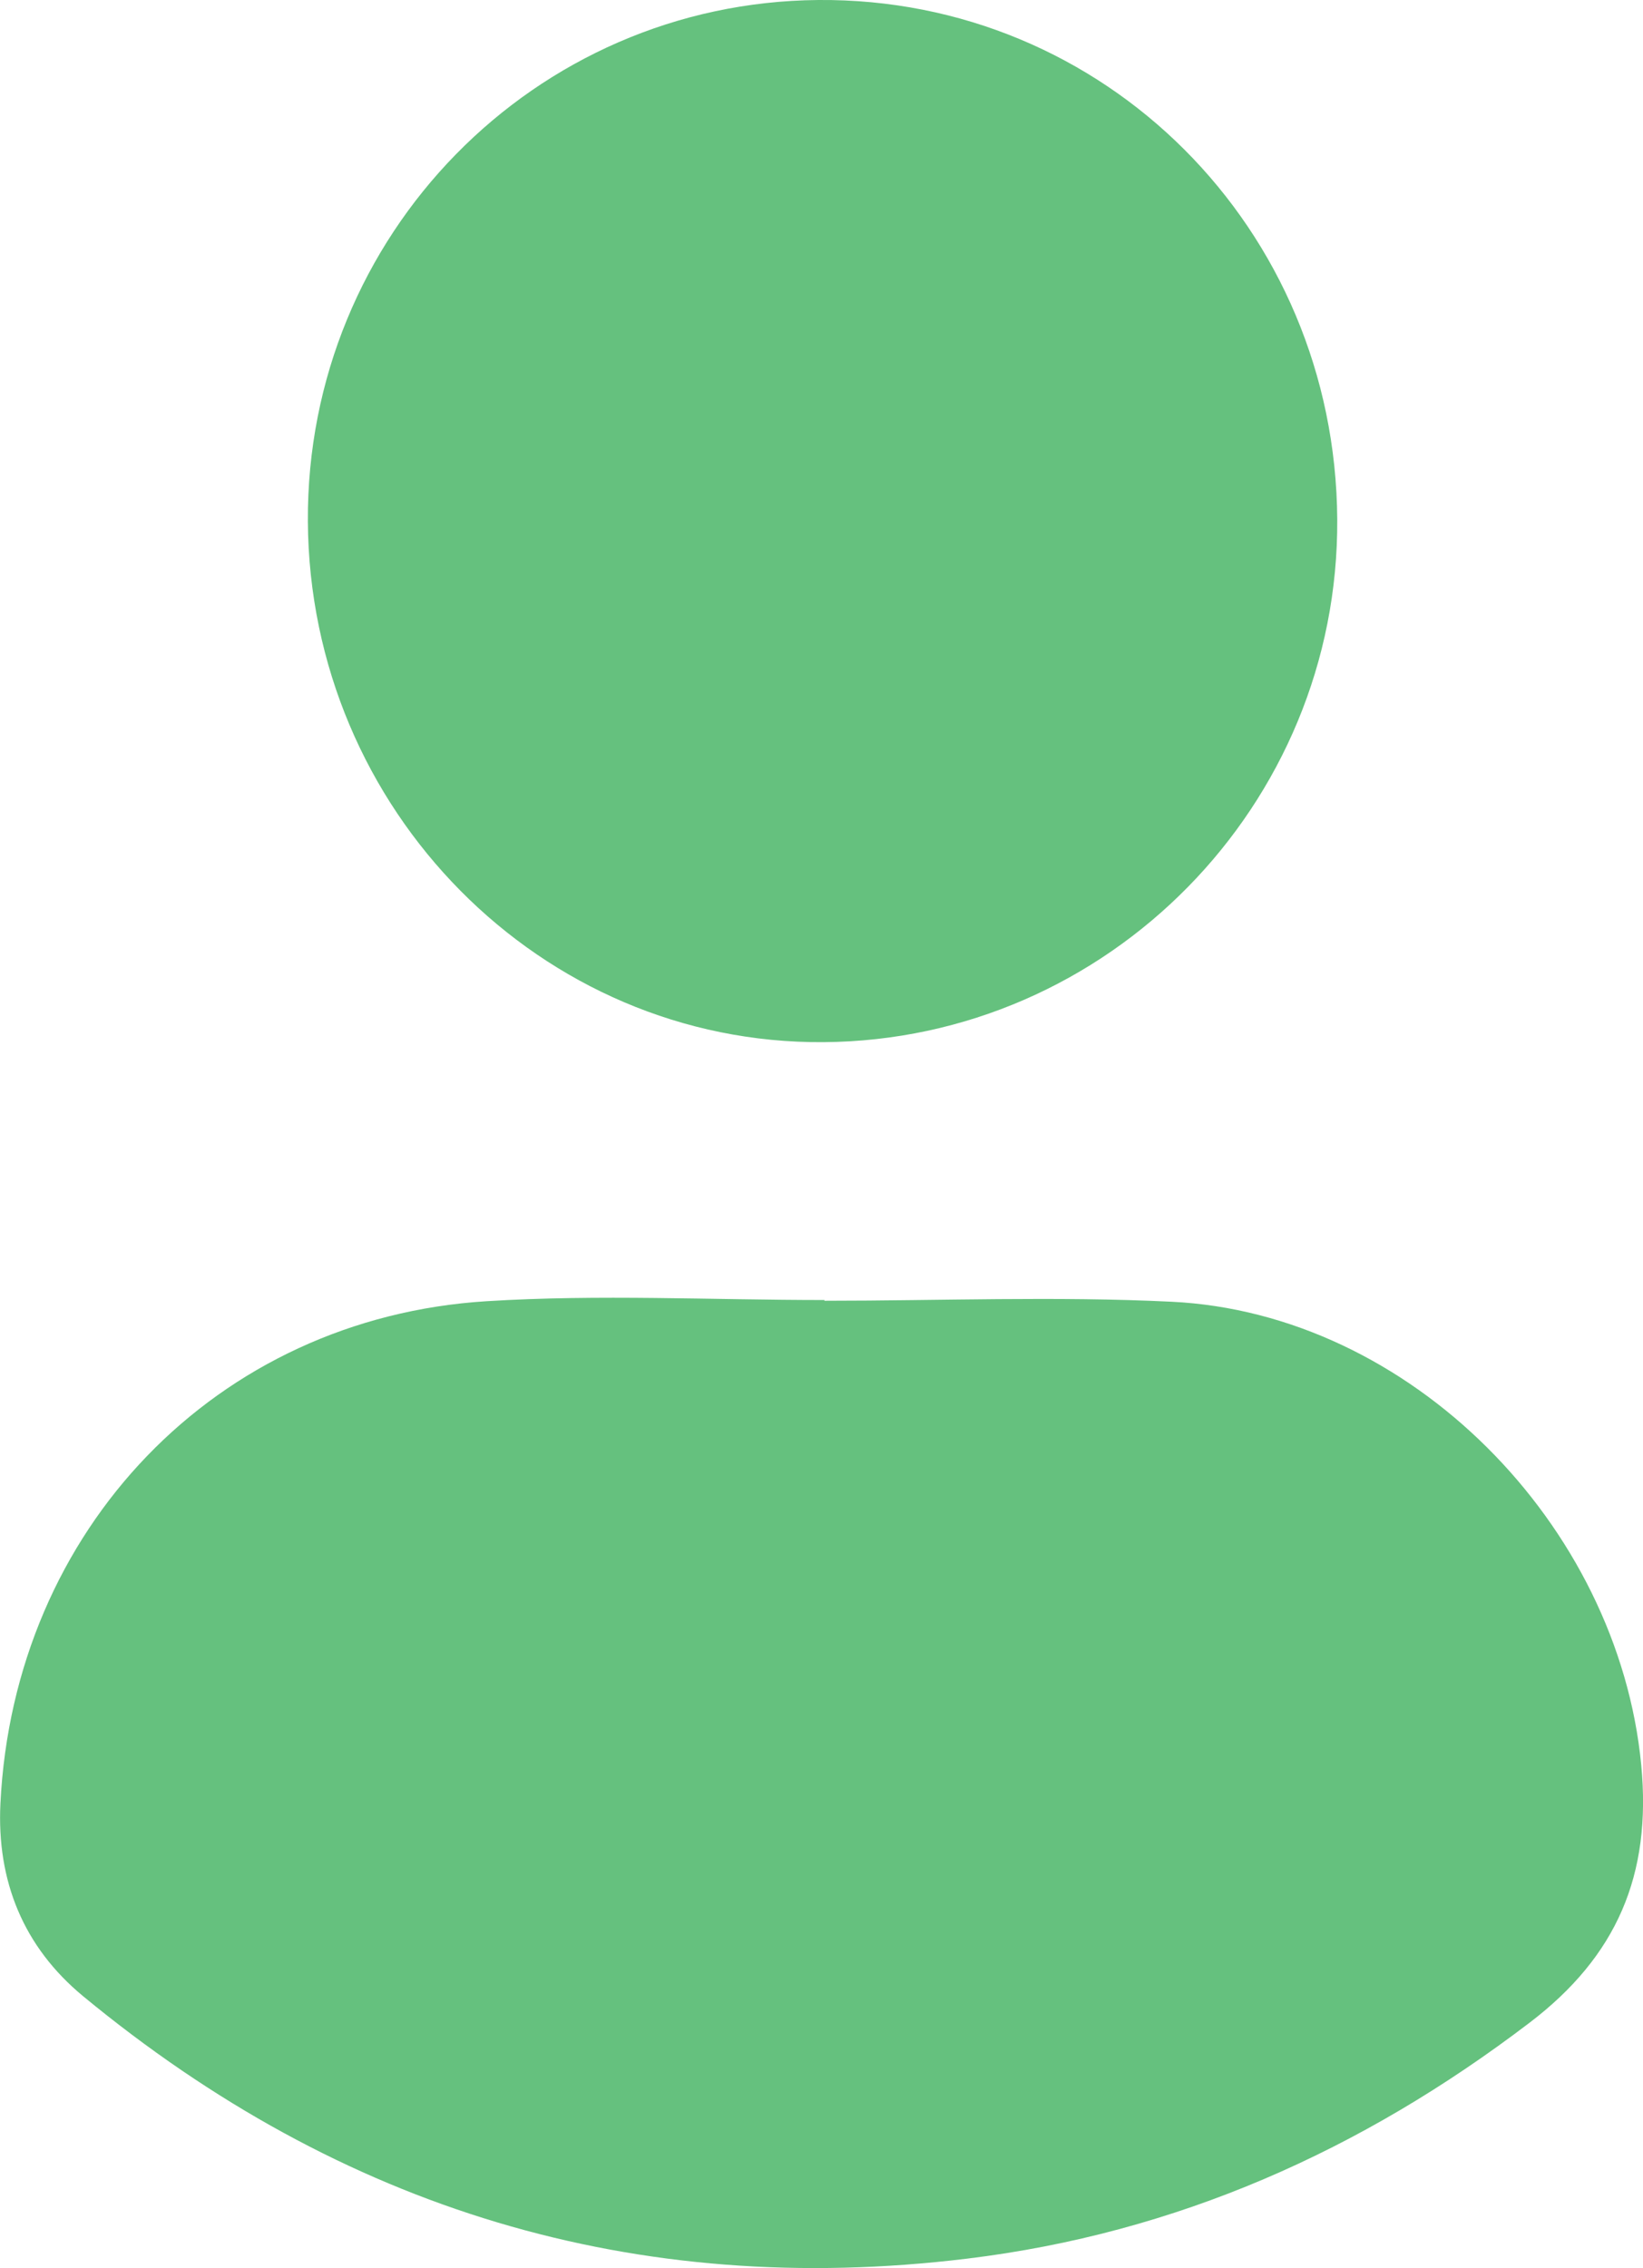 <svg width="50" height="69" viewBox="0 0 50 69" fill="none" xmlns="http://www.w3.org/2000/svg">
<g clip-path="url(#clip0_1508_21684)">
<path d="M25.089 39.573C28.608 39.573 32.136 39.432 35.65 39.603C42.905 39.953 49.243 46.379 49.946 53.695C50.267 57.045 49.201 59.518 46.547 61.538C41.435 65.433 35.797 67.942 29.426 68.716C19.334 69.943 10.384 67.211 2.533 60.734C0.711 59.23 -0.103 57.224 0.013 54.869C0.421 46.535 6.576 40.099 14.809 39.587C18.224 39.374 21.662 39.551 25.091 39.551C25.089 39.558 25.089 39.566 25.089 39.573Z" fill="#65C17E"/>
<path d="M40.695 15.796C40.751 24.492 33.723 31.644 25.061 31.706C16.472 31.766 9.42 24.644 9.369 15.861C9.321 7.156 16.258 0.073 24.903 5.16213e-05C33.619 -0.071 40.638 6.949 40.695 15.796Z" fill="#65C17E"/>
</g>
<defs>
<clipPath id="clip0_1508_21684">
<rect width="50" height="69" fill="white"/>
</clipPath>
</defs>
</svg>
